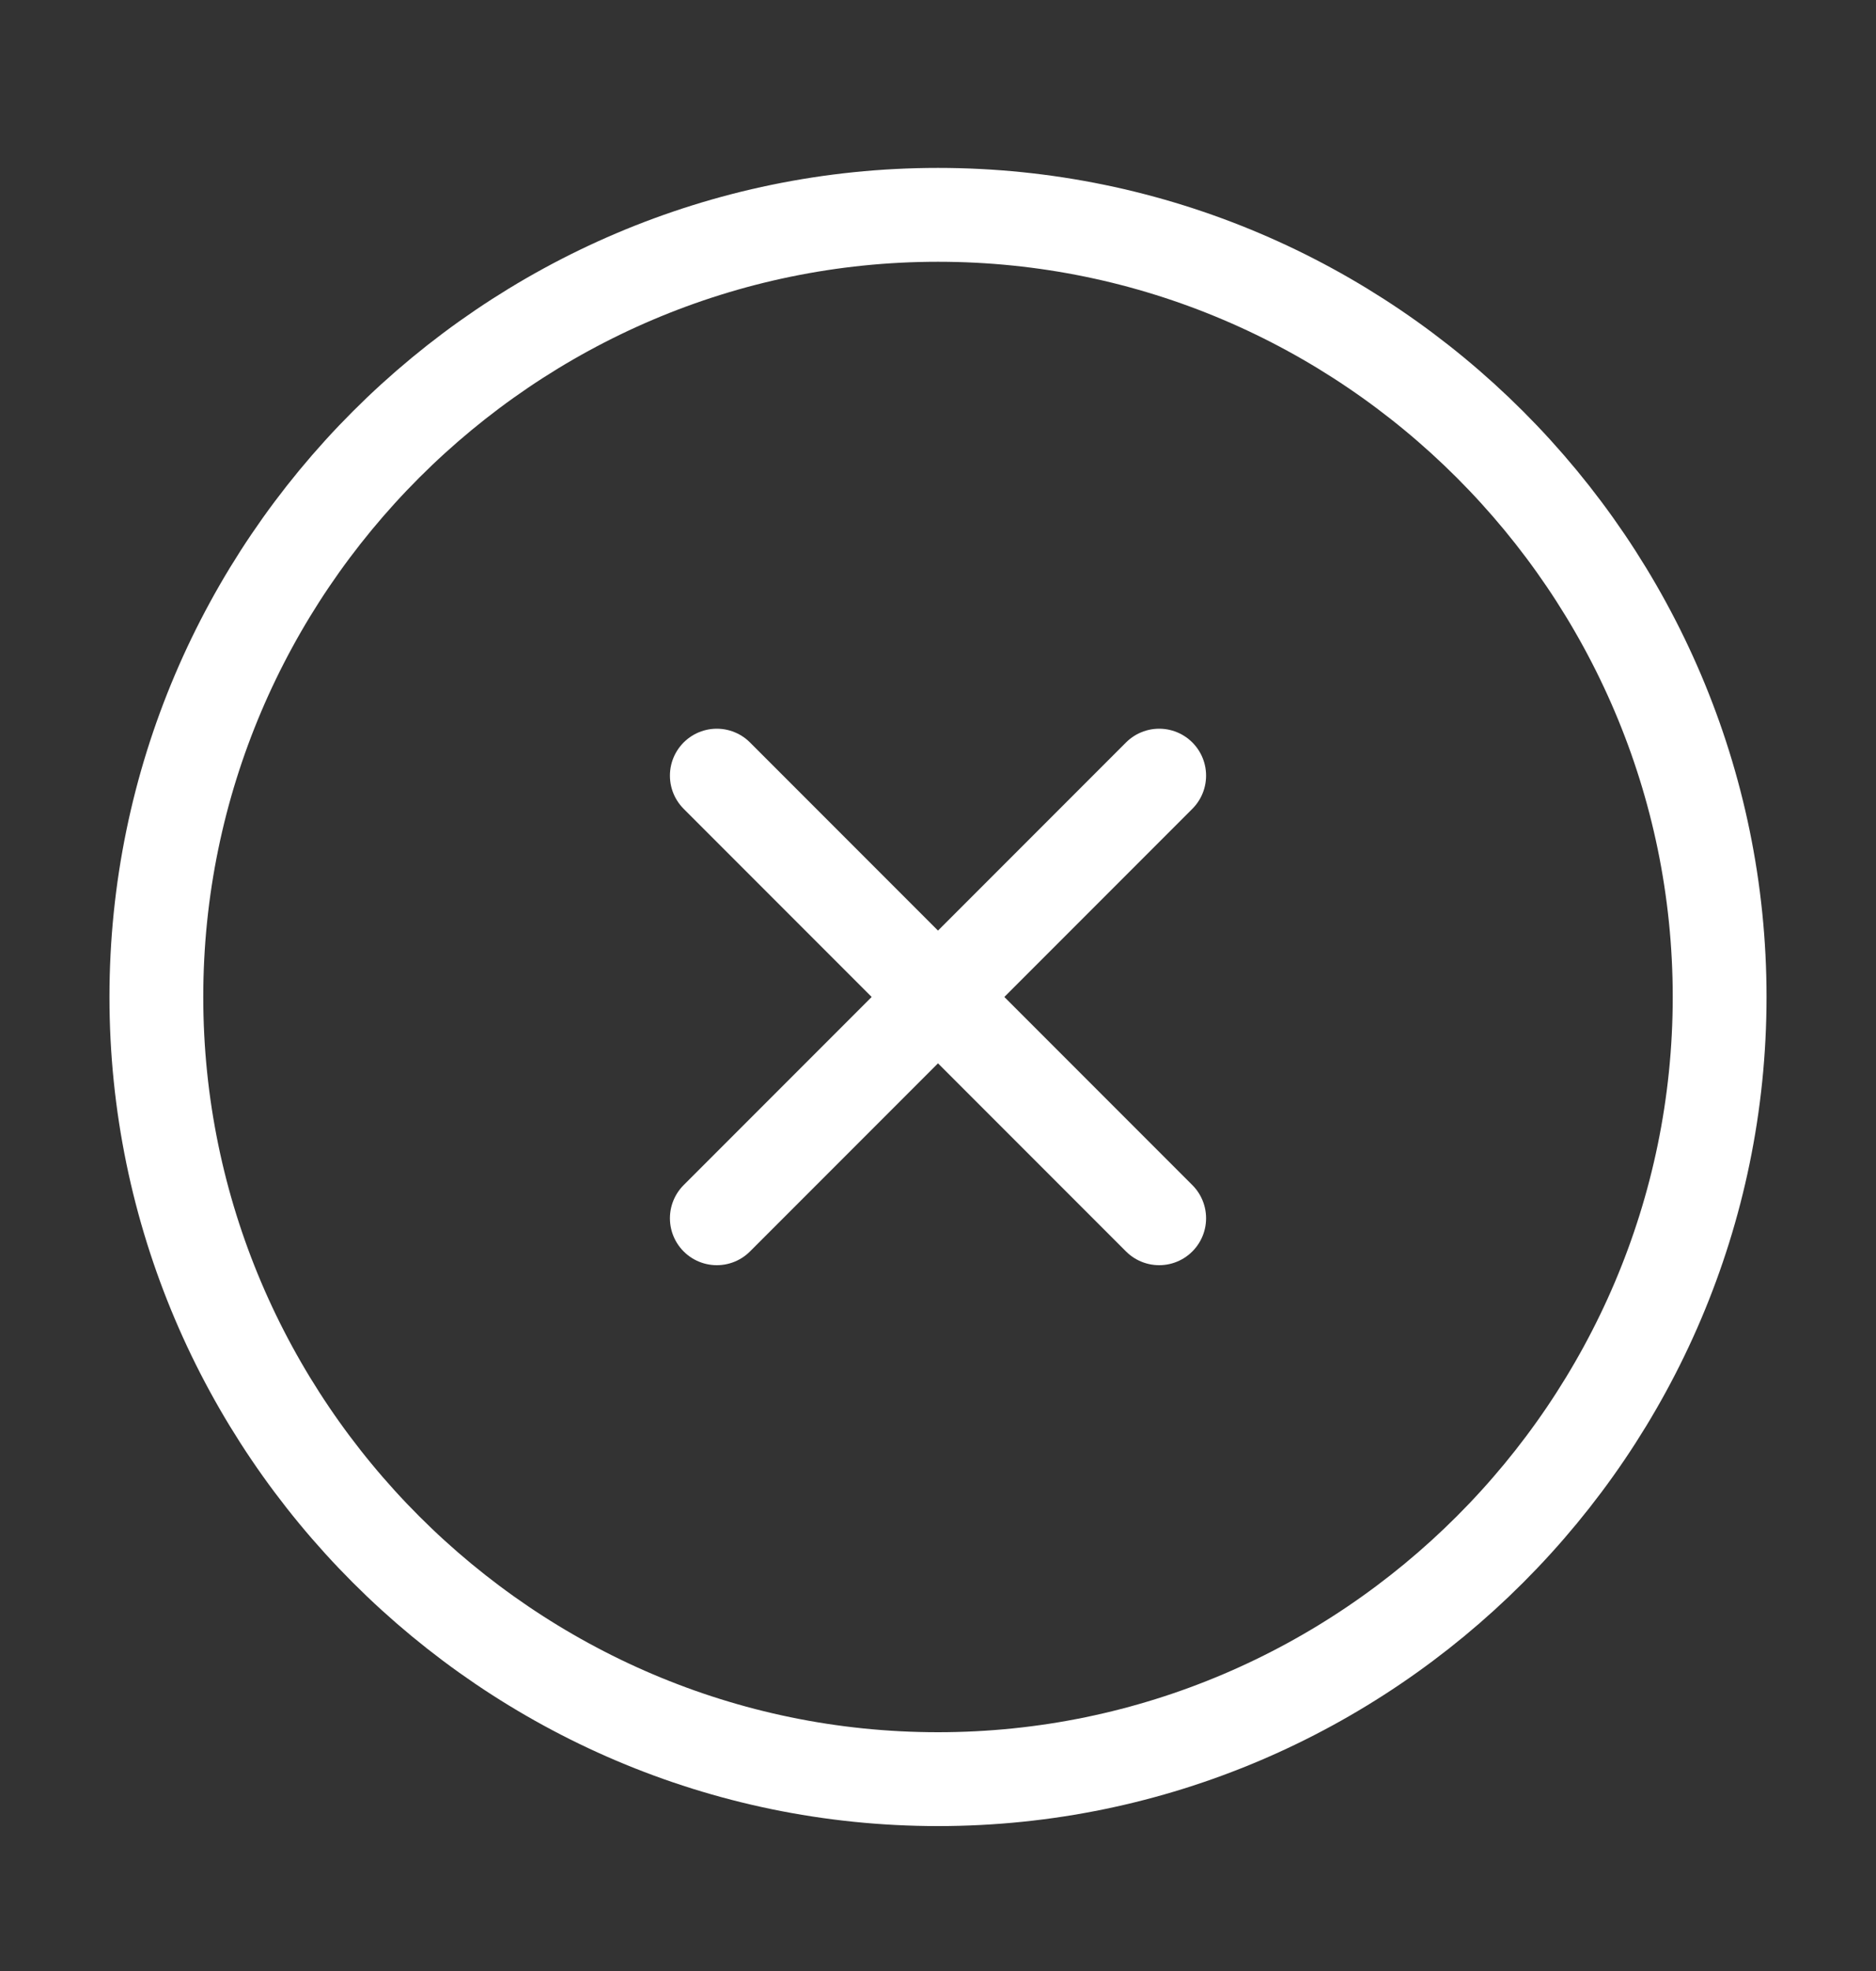 <svg width="20" height="21" viewBox="0 0 20 21" fill="none" xmlns="http://www.w3.org/2000/svg">
<rect x="0" y="0" width="20" height="21" fill="#333333" stroke="none"/>
<path d="M10 18.956C14.583 18.956 18.333 15.206 18.333 10.622C18.333 6.039 14.583 2.289 10 2.289C5.417 2.289 1.667 6.039 1.667 10.622C1.667 15.206 5.417 18.956 10 18.956Z" stroke="white" stroke-linecap="round" stroke-linejoin="round"/>
<path d="M7.642 12.98L12.358 8.264" stroke="white" stroke-linecap="round" stroke-linejoin="round"/>
<path d="M12.358 12.98L7.642 8.264" stroke="white" stroke-linecap="round" stroke-linejoin="round"/>
</svg>
